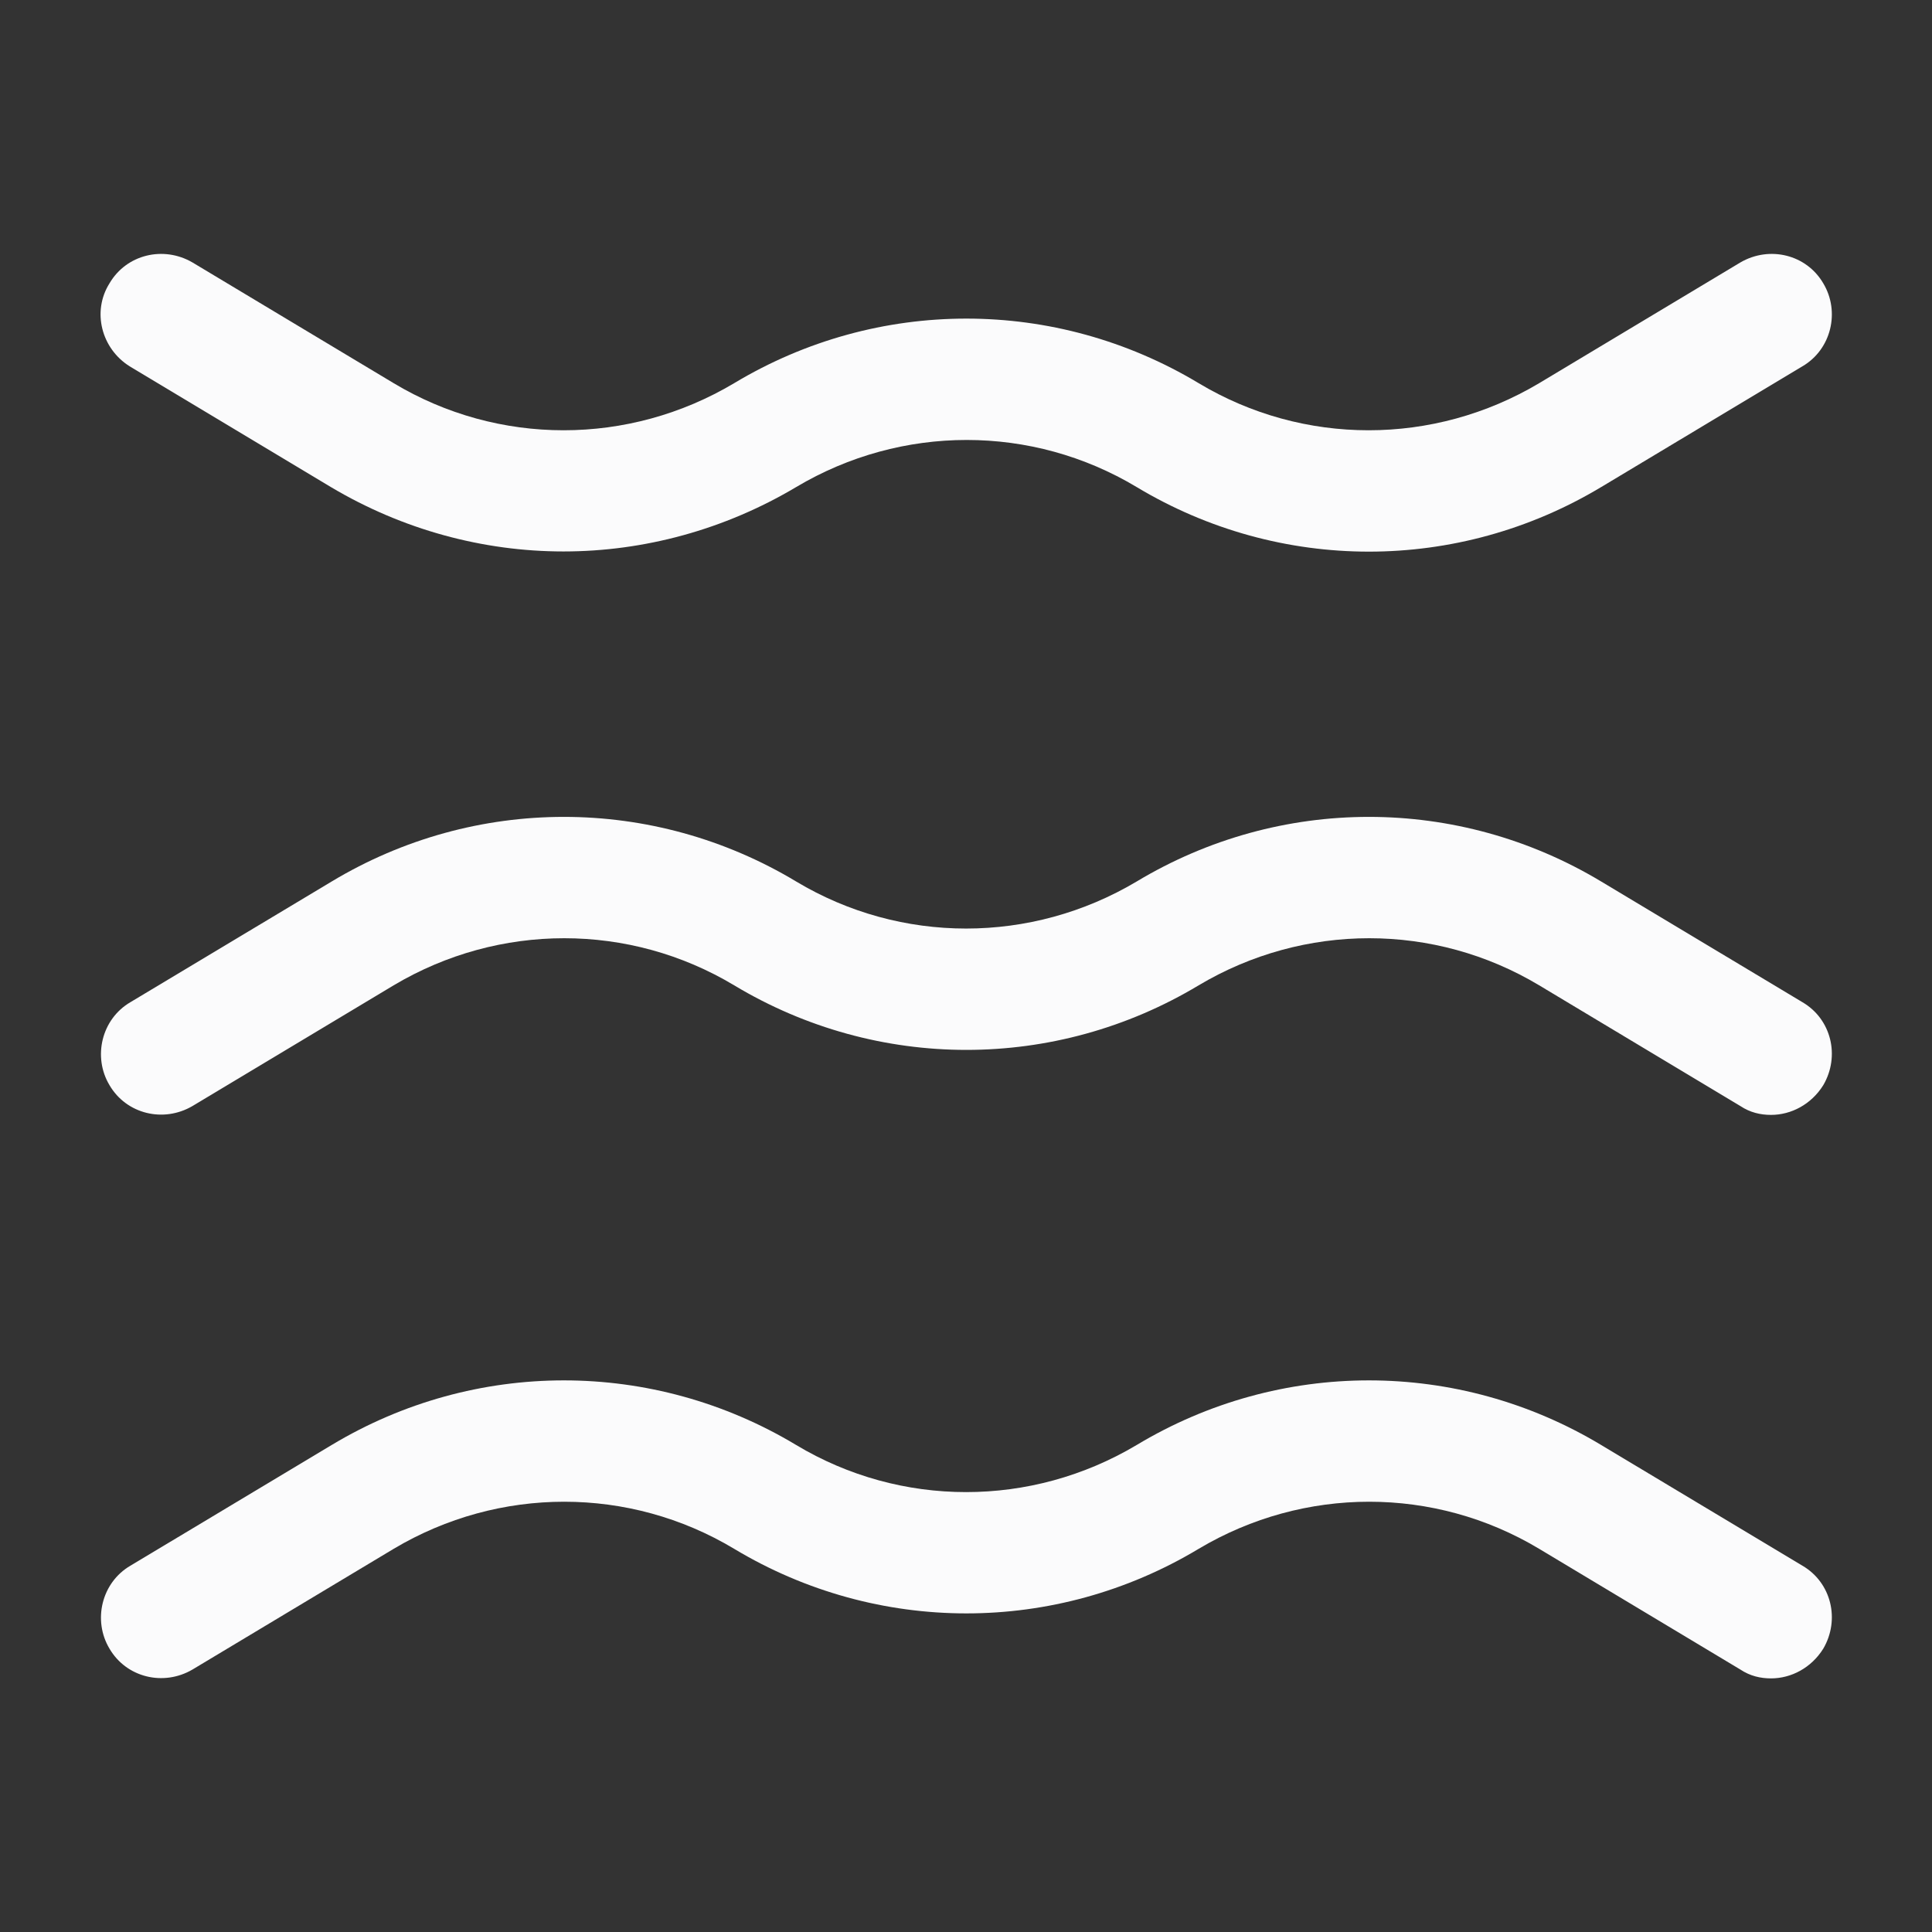 <svg width="30" height="30" viewBox="0 0 30 30" fill="none" xmlns="http://www.w3.org/2000/svg">
<rect x="0" y="0" width="30" height="30" fill="#333333" stroke="none"/>
<path d="M27.5 17.312C27.337 17.312 27.175 17.275 27.025 17.175L23.9 15.3C22.275 14.325 20.25 14.325 18.613 15.3C16.387 16.637 13.625 16.637 11.4 15.3C9.775 14.325 7.75 14.325 6.113 15.3L2.988 17.175C2.538 17.438 1.963 17.3 1.7 16.85C1.438 16.413 1.575 15.825 2.025 15.562L5.15 13.688C7.375 12.35 10.137 12.35 12.363 13.688C13.988 14.662 16.012 14.662 17.65 13.688C19.875 12.35 22.637 12.35 24.863 13.688L27.988 15.562C28.438 15.825 28.575 16.4 28.312 16.85C28.125 17.15 27.812 17.312 27.5 17.312Z" fill="#FBFBFC"/>
<path d="M8.75 8.563C7.5 8.563 6.25 8.225 5.138 7.563L2.013 5.688C1.575 5.413 1.425 4.838 1.7 4.4C1.963 3.95 2.538 3.813 2.988 4.075L6.113 5.95C7.738 6.925 9.763 6.925 11.4 5.95C13.625 4.613 16.387 4.613 18.613 5.95C20.238 6.925 22.262 6.925 23.9 5.95L27.025 4.075C27.475 3.813 28.05 3.95 28.312 4.4C28.575 4.838 28.438 5.425 27.988 5.688L24.863 7.563C22.637 8.9 19.875 8.9 17.65 7.563C16.025 6.588 14 6.588 12.363 7.563C11.25 8.225 10 8.563 8.75 8.563Z" fill="#FBFBFC"/>
<path d="M27.5 26.062C27.337 26.062 27.175 26.025 27.025 25.925L23.9 24.05C22.275 23.075 20.25 23.075 18.613 24.05C16.387 25.387 13.625 25.387 11.4 24.05C9.775 23.075 7.75 23.075 6.113 24.05L2.988 25.925C2.538 26.188 1.963 26.05 1.7 25.6C1.438 25.163 1.575 24.575 2.025 24.312L5.15 22.438C7.375 21.1 10.137 21.1 12.363 22.438C13.988 23.413 16.012 23.413 17.65 22.438C19.875 21.1 22.637 21.1 24.863 22.438L27.988 24.312C28.438 24.575 28.575 25.15 28.312 25.6C28.125 25.9 27.812 26.062 27.5 26.062Z" fill="#FBFBFC"/>
</svg>
